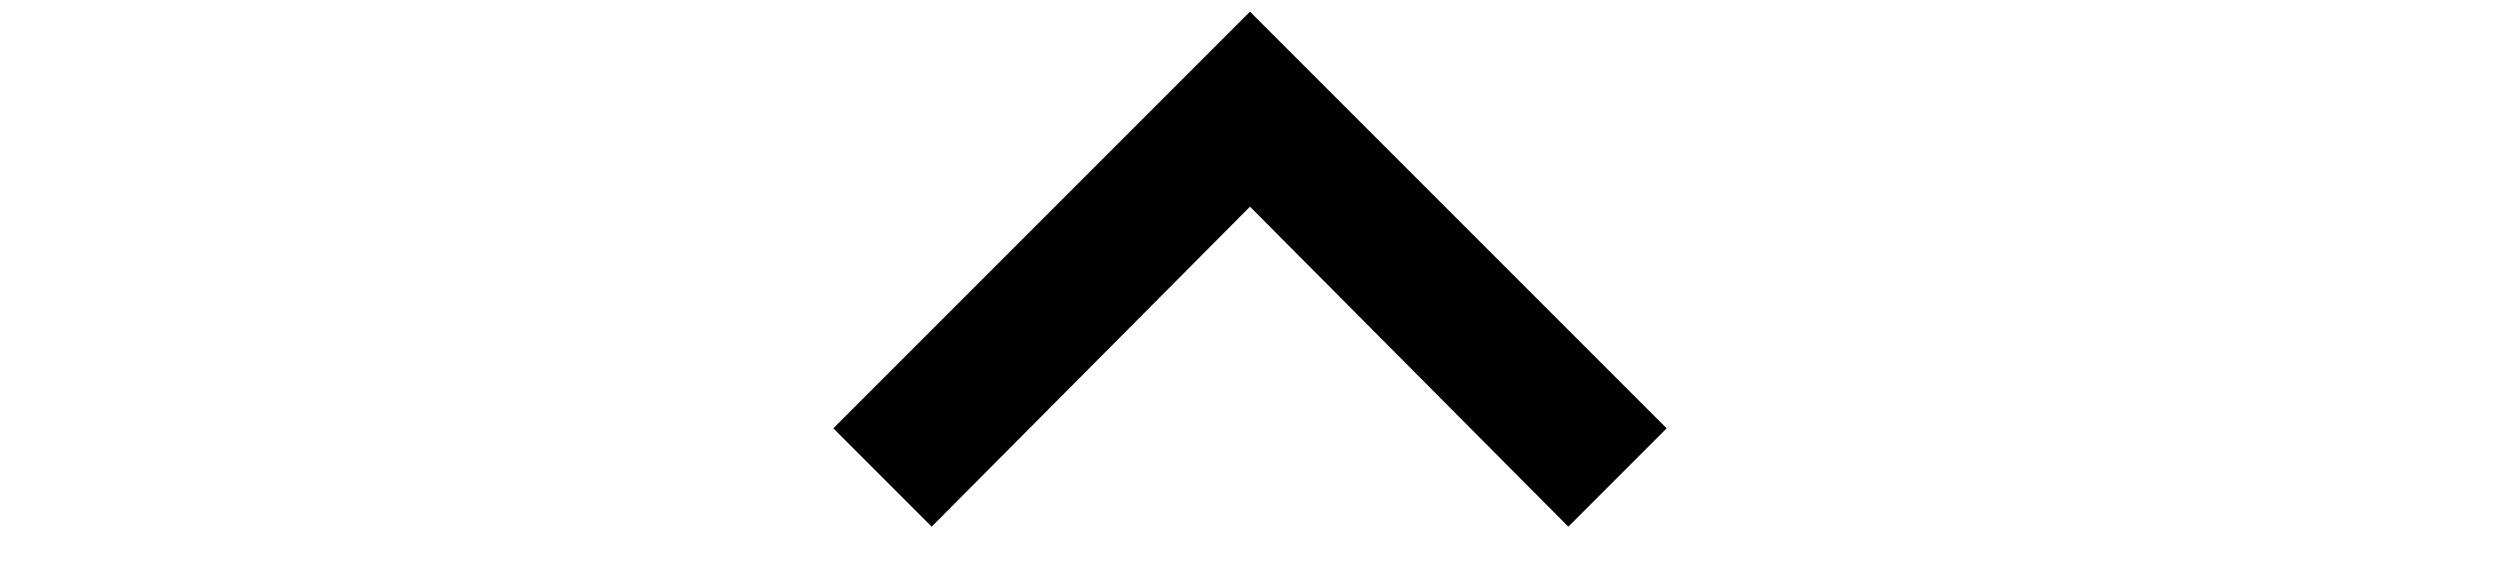 <?xml version="1.0" encoding="UTF-8"?>
<svg width="30px" height="7px" viewBox="0 0 10 7" version="1.1" xmlns="http://www.w3.org/2000/svg" xmlns:xlink="http://www.w3.org/1999/xlink">
    <!-- Generator: Sketch 44.1 (41455) - http://www.bohemiancoding.com/sketch -->
    <title>expand_more - material</title>
    <desc>Created with Sketch.</desc>
    <defs></defs>
    <g id="Page-1" stroke="none" stroke-width="1" fill="none" fill-rule="evenodd">
        <g id="暑校_后台_申请表" transform="translate(-949, -1183)" fill="#000000">
            <g id="Group-6" transform="translate(320, 365)">
                <g id="Group" transform="translate(138, 91)">
                    <polygon id="expand_more---material" transform="translate(496, 730.23) scale(1, -1) translate(-496, -730.23) " points="499.82 727.14 501 728.32 496 733.32 491 728.32 492.18 727.14 496 730.98"></polygon>
                </g>
            </g>
        </g>
    </g>
</svg>